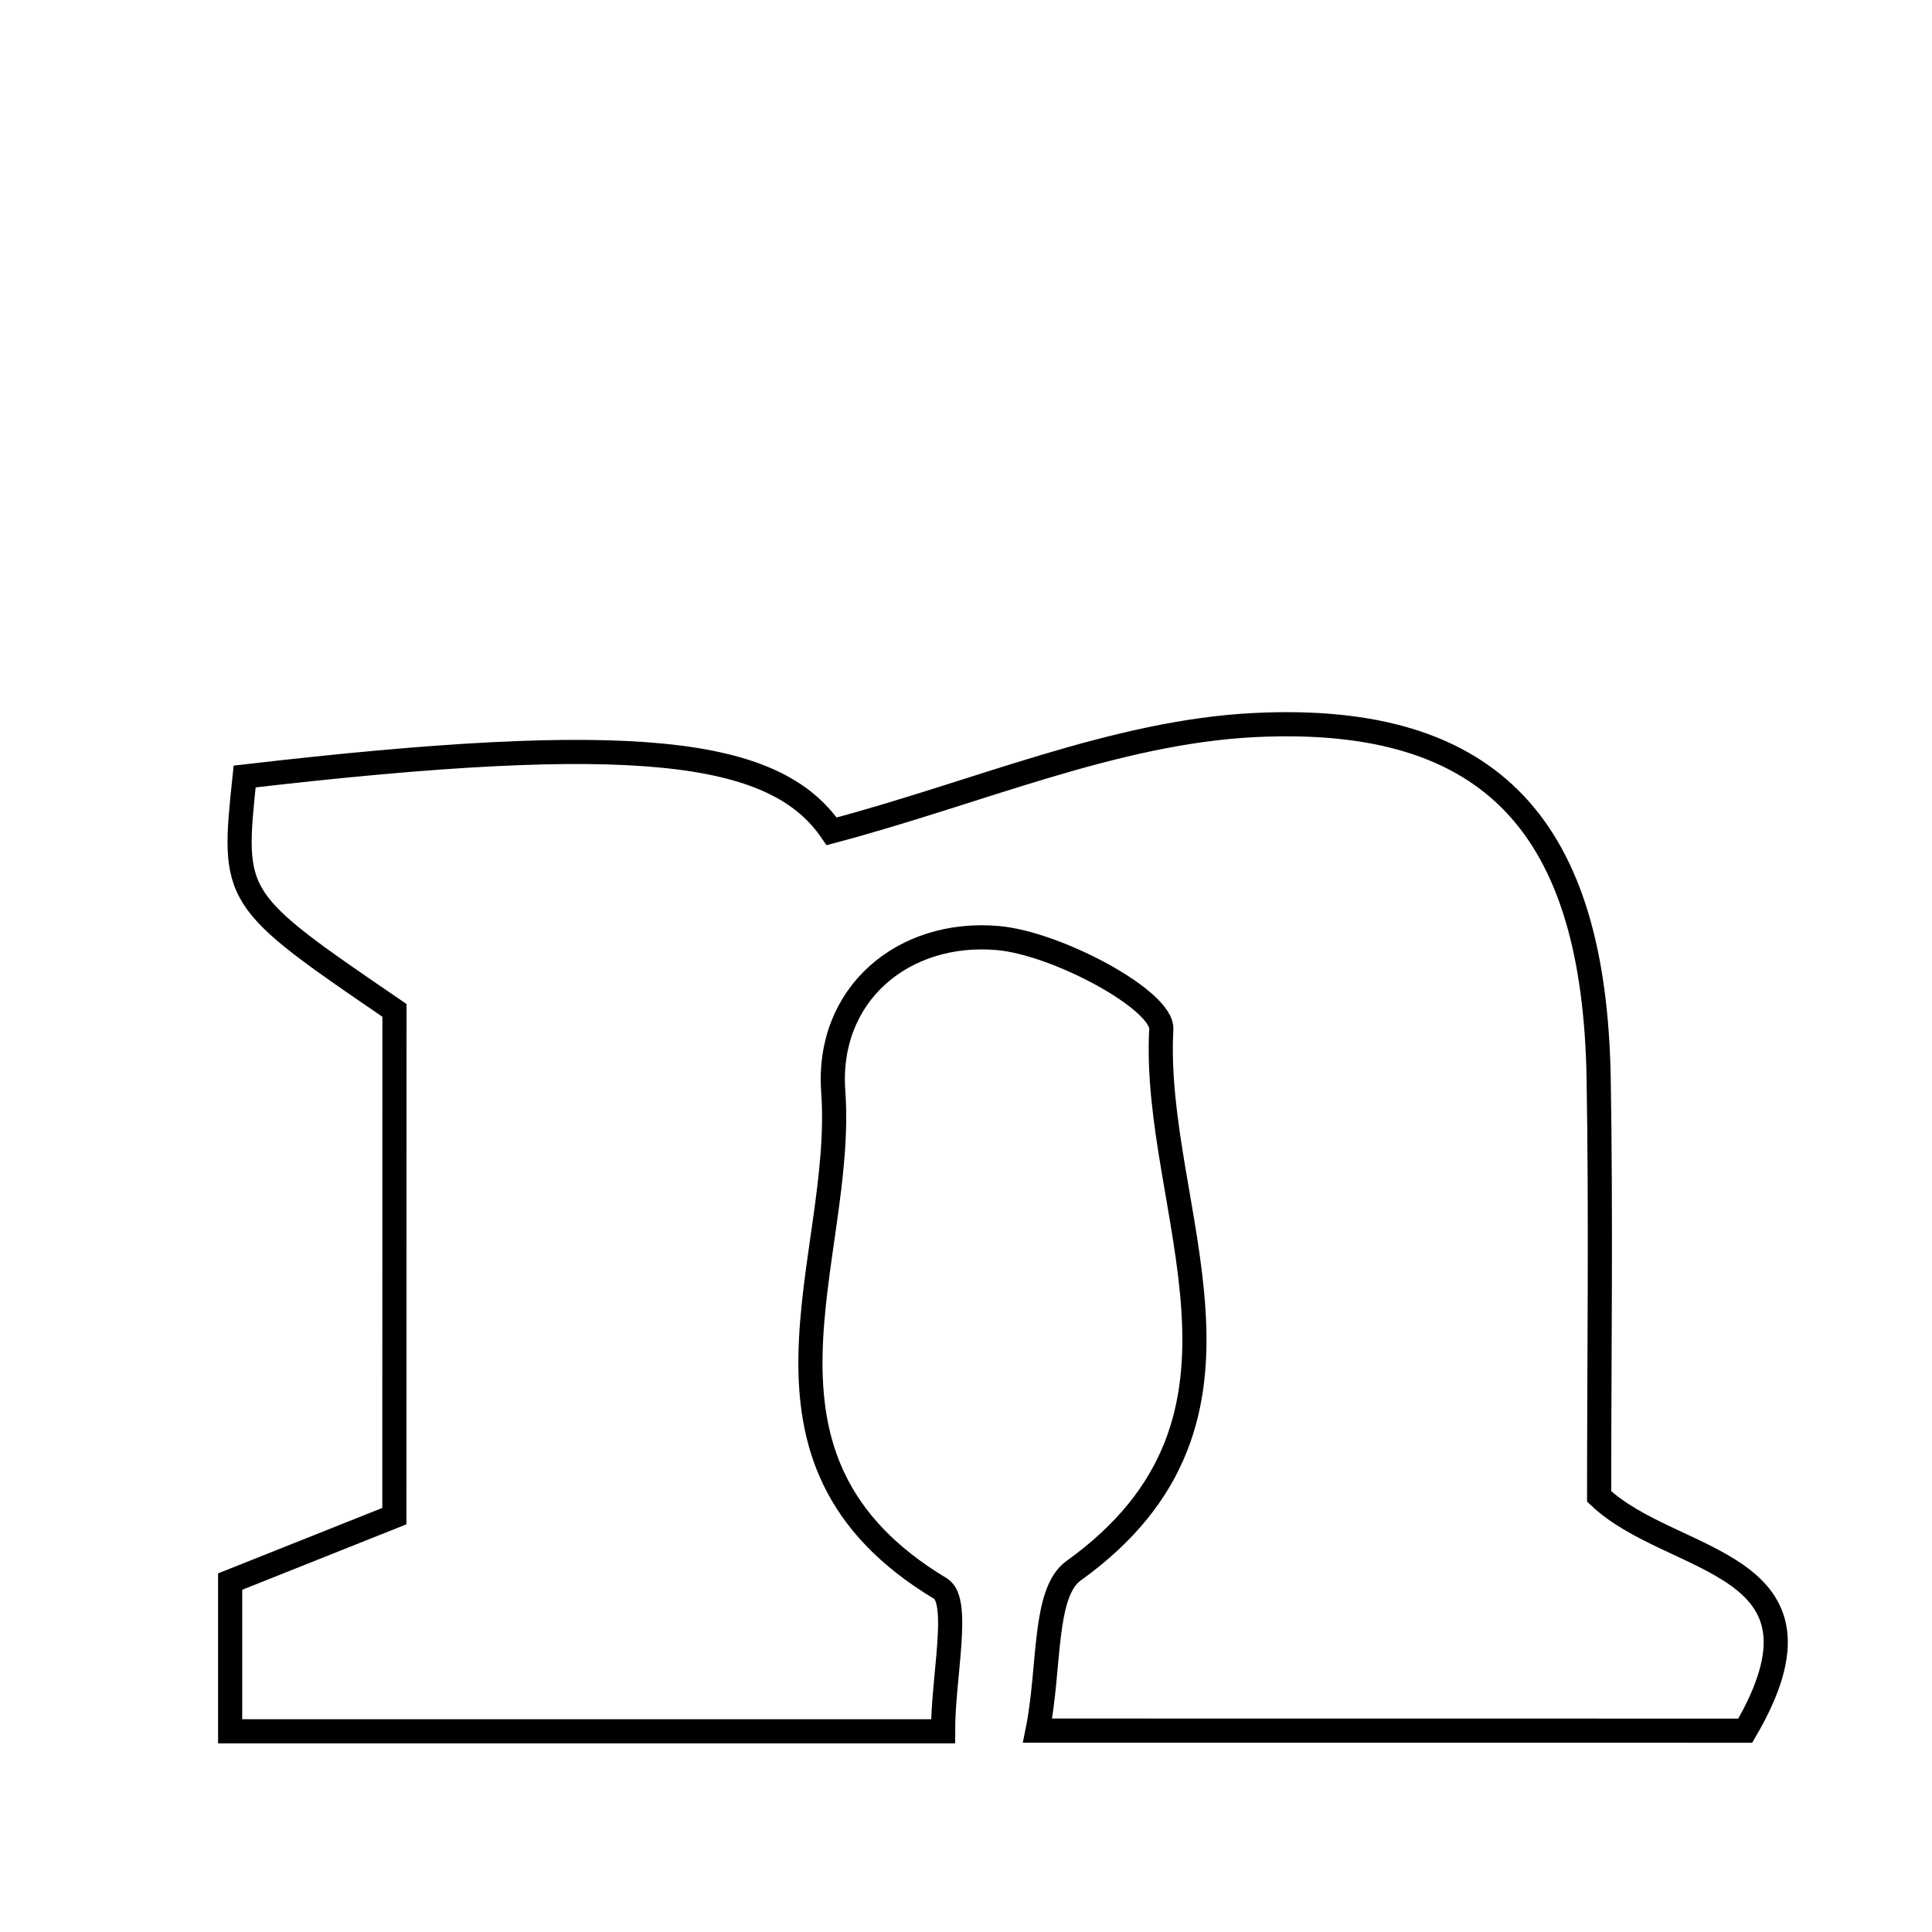 <svg xmlns="http://www.w3.org/2000/svg" viewBox="0.0 0.0 24.0 24.0" height="200px" width="200px"><path fill="none" stroke="black" stroke-width=".3" stroke-opacity="1.0"  filling="0" d="M15.584 9.007 C18.56 8.86 19.804 10.305 19.859 13.39 C19.889 15.14 19.865 16.892 19.865 18.589 C20.774 19.455 22.927 19.368 21.68 21.499 C18.921 21.498 16.053 21.498 12.889 21.498 C13.047 20.715 12.956 19.785 13.337 19.512 C15.978 17.618 14.303 15.036 14.426 12.786 C14.446 12.426 13.136 11.719 12.398 11.653 C11.221 11.549 10.263 12.351 10.351 13.56 C10.502 15.645 9.003 18.126 11.682 19.733 C11.934 19.885 11.715 20.824 11.715 21.507 C8.727 21.507 5.855 21.507 2.859 21.507 C2.859 20.853 2.859 20.277 2.859 19.647 C3.515 19.386 4.152 19.131 4.899 18.834 C4.899 16.726 4.899 14.639 4.9 12.551 C2.879 11.17 2.879 11.17 3.039 9.646 C7.876 9.083 9.625 9.293 10.331 10.327 C12.141 9.848 13.846 9.093 15.584 9.007"></path></svg>